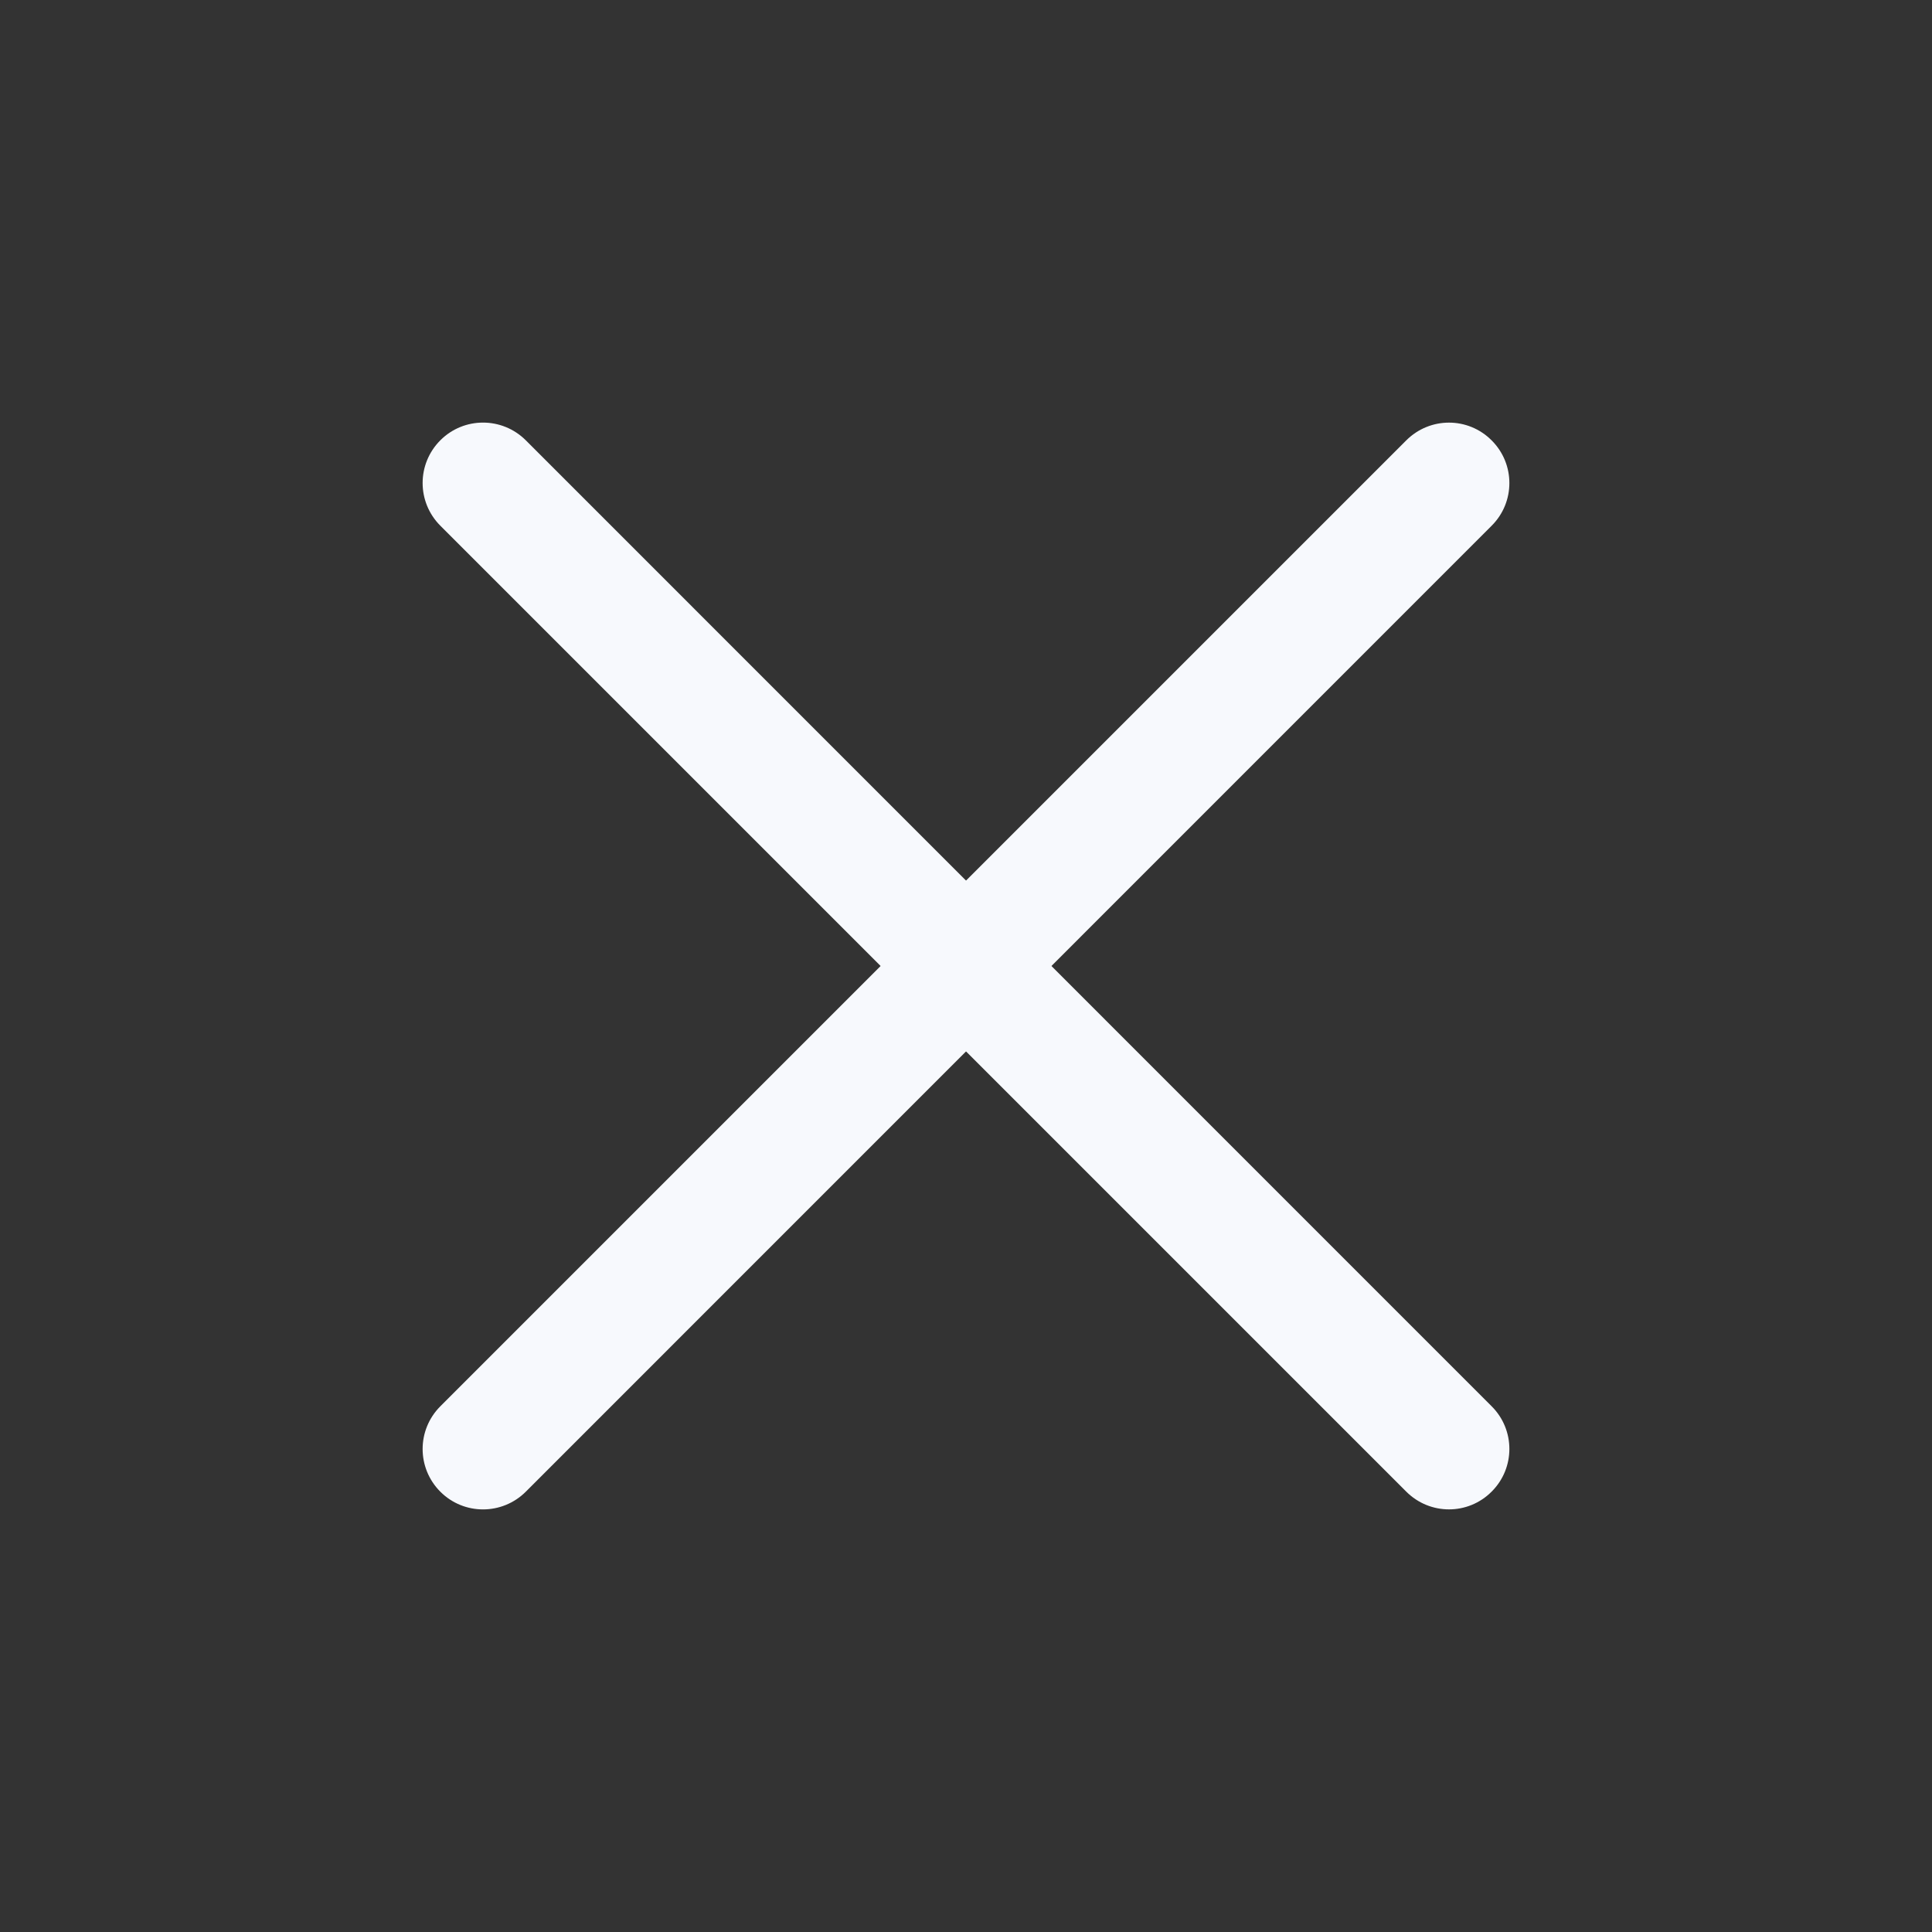 <svg width="16" height="16" viewBox="0 0 16 16" fill="none" xmlns="http://www.w3.org/2000/svg">
<rect x="0" y="0" width="16" height="16" fill="#333333" stroke="none"/>
<path fill-rule="evenodd" clip-rule="evenodd" d="M3.647 3.646C3.842 3.451 4.158 3.451 4.354 3.646L12.353 11.646C12.549 11.841 12.549 12.158 12.353 12.353C12.158 12.549 11.842 12.549 11.646 12.353L3.647 4.354C3.451 4.158 3.451 3.842 3.647 3.646Z" fill="#F7F9FD"/>
<path fill-rule="evenodd" clip-rule="evenodd" d="M12.353 3.647C12.549 3.842 12.549 4.159 12.353 4.354L4.354 12.354C4.158 12.549 3.842 12.549 3.647 12.354C3.451 12.158 3.451 11.842 3.647 11.646L11.646 3.647C11.842 3.451 12.158 3.451 12.353 3.647Z" fill="#F7F9FD"/>
</svg>
